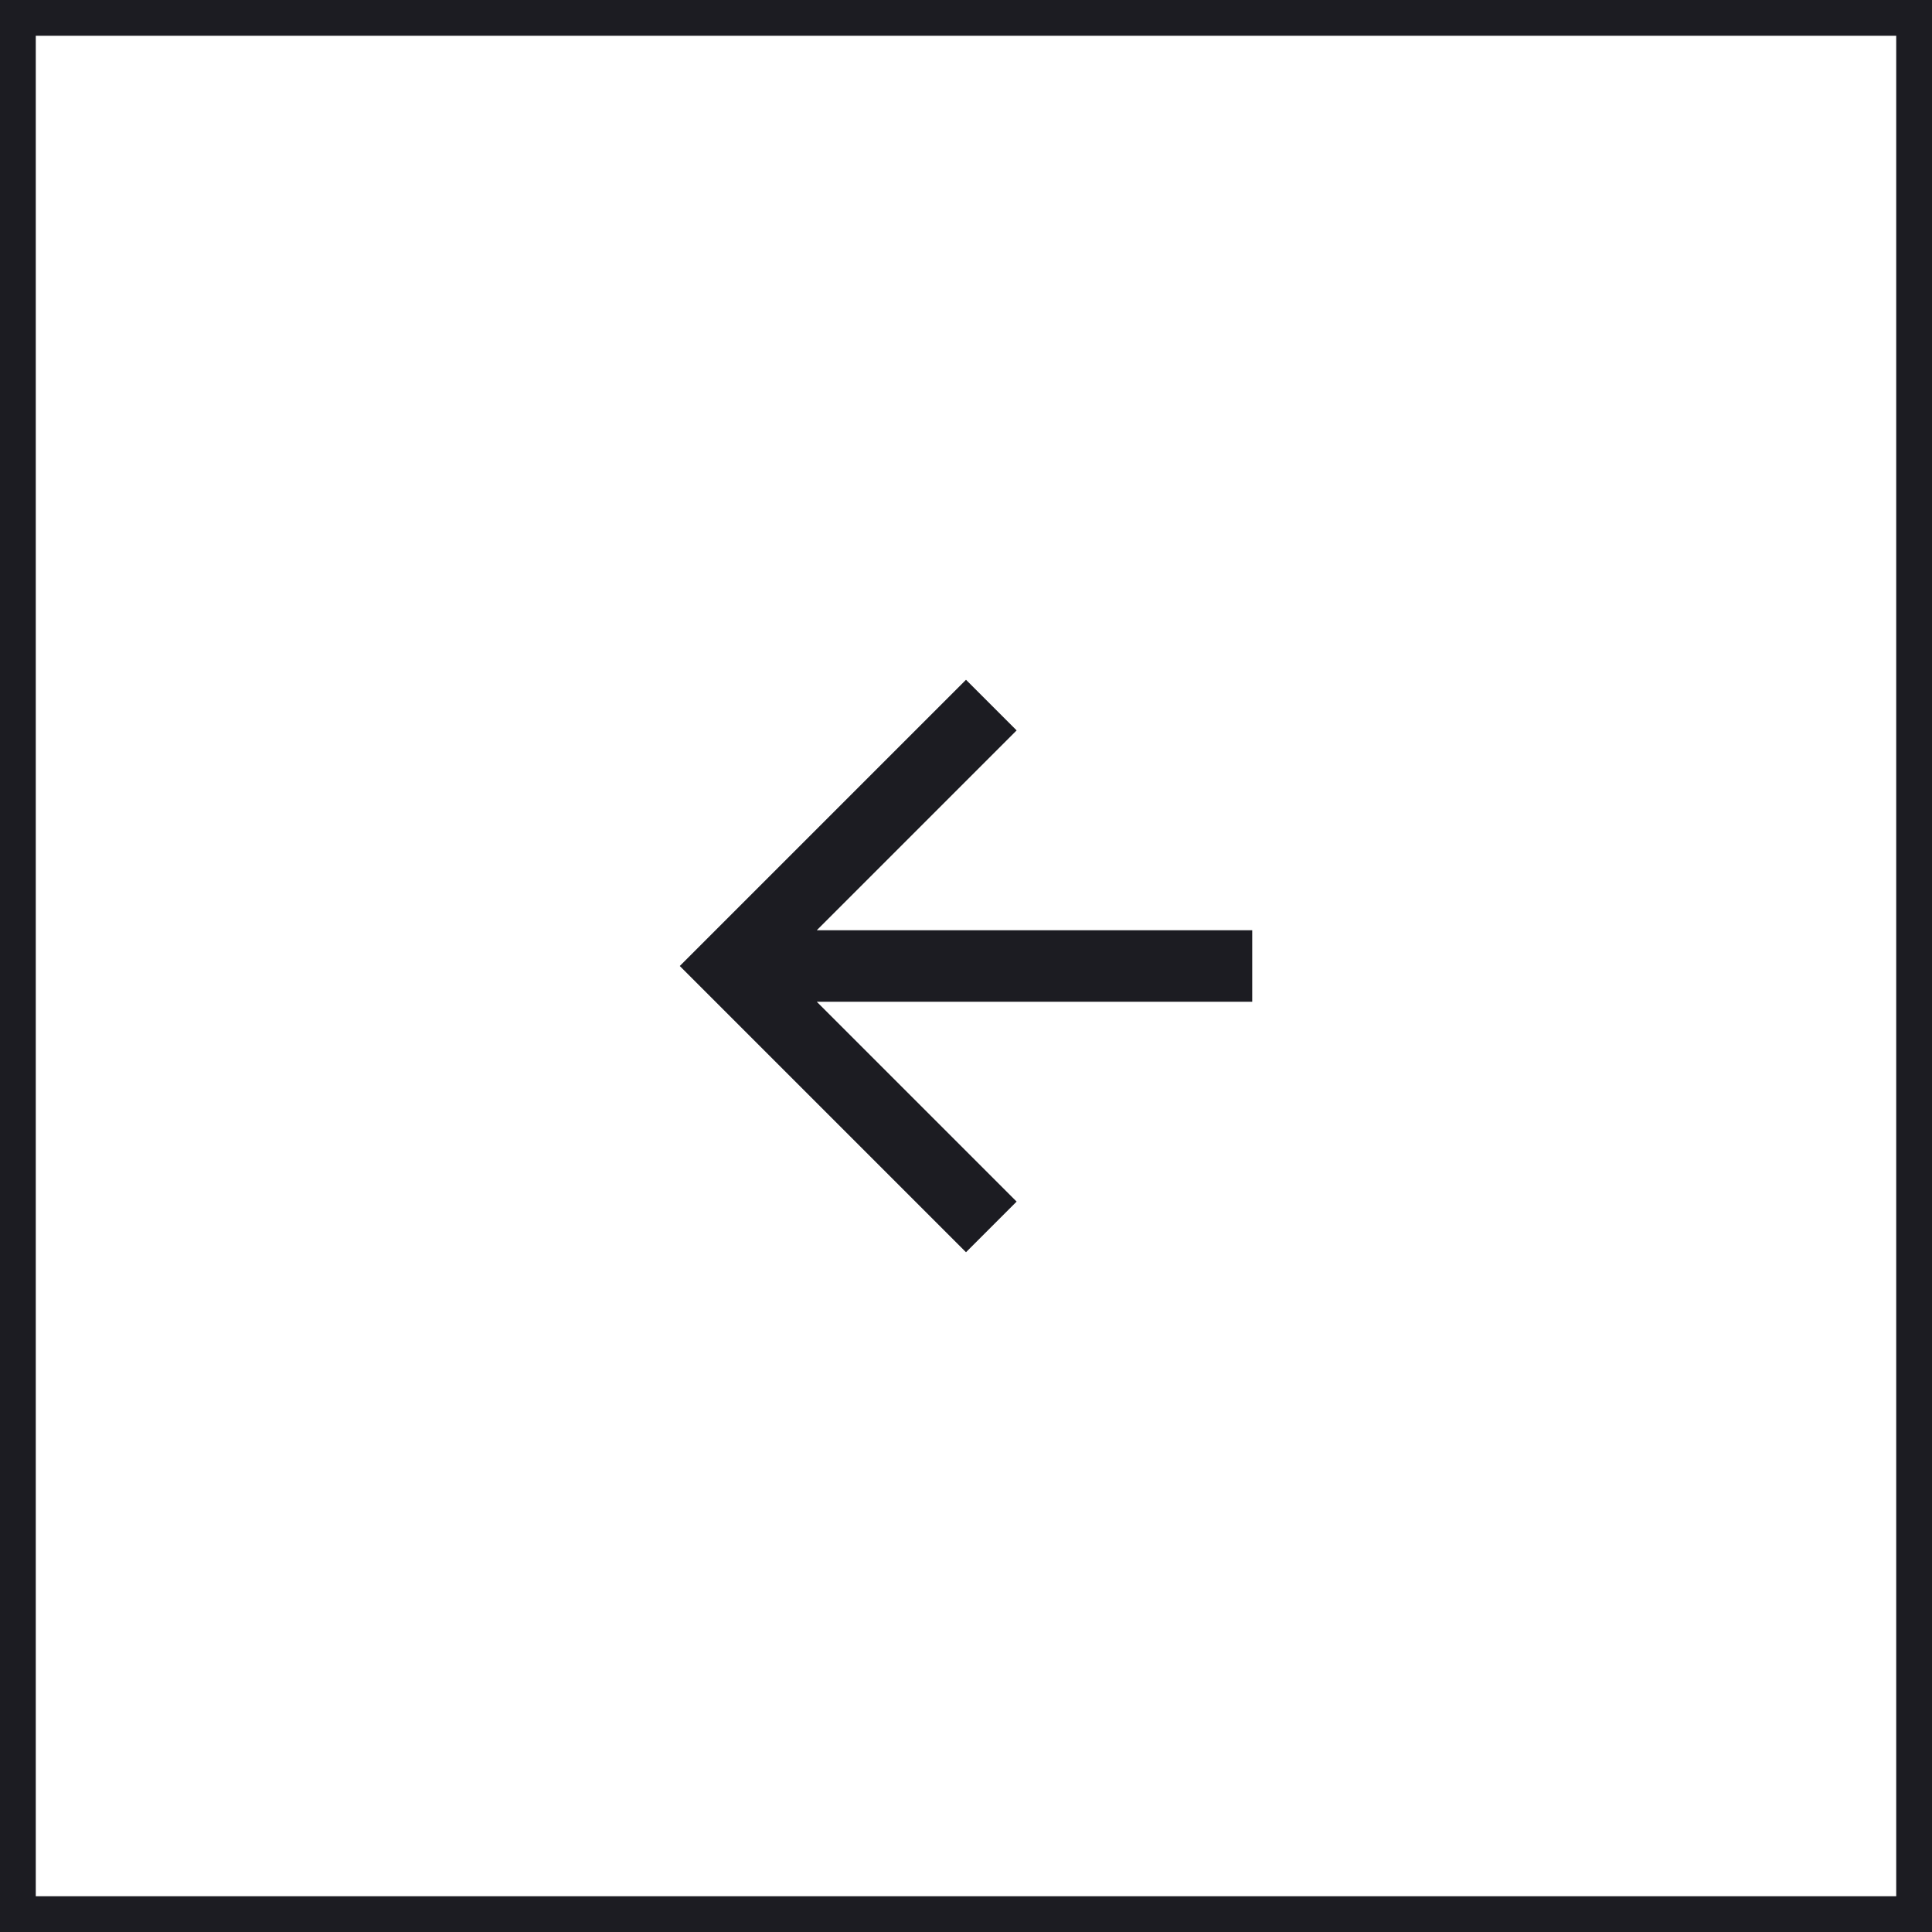 <svg width="54" height="54" viewBox="0 0 54 54" fill="none" xmlns="http://www.w3.org/2000/svg">
<rect x="0" y="0" width="54" height="54" fill="#808080" stroke="none"/>
<g id="Arrow">
<rect x="0.5" y="53.5" width="53" height="53" transform="rotate(-90 0.5 53.5)" fill="white"/>
<path id="Vector" d="M27 35L28.415 33.585L22.83 28L35 28L35 26L22.83 26L28.415 20.415L27 19L19 27L27 35Z" fill="#1C1C22"/>
<rect x="0.5" y="53.5" width="53" height="53" transform="rotate(-90 0.5 53.5)" stroke="#1C1C22"/>
</g>
</svg>
